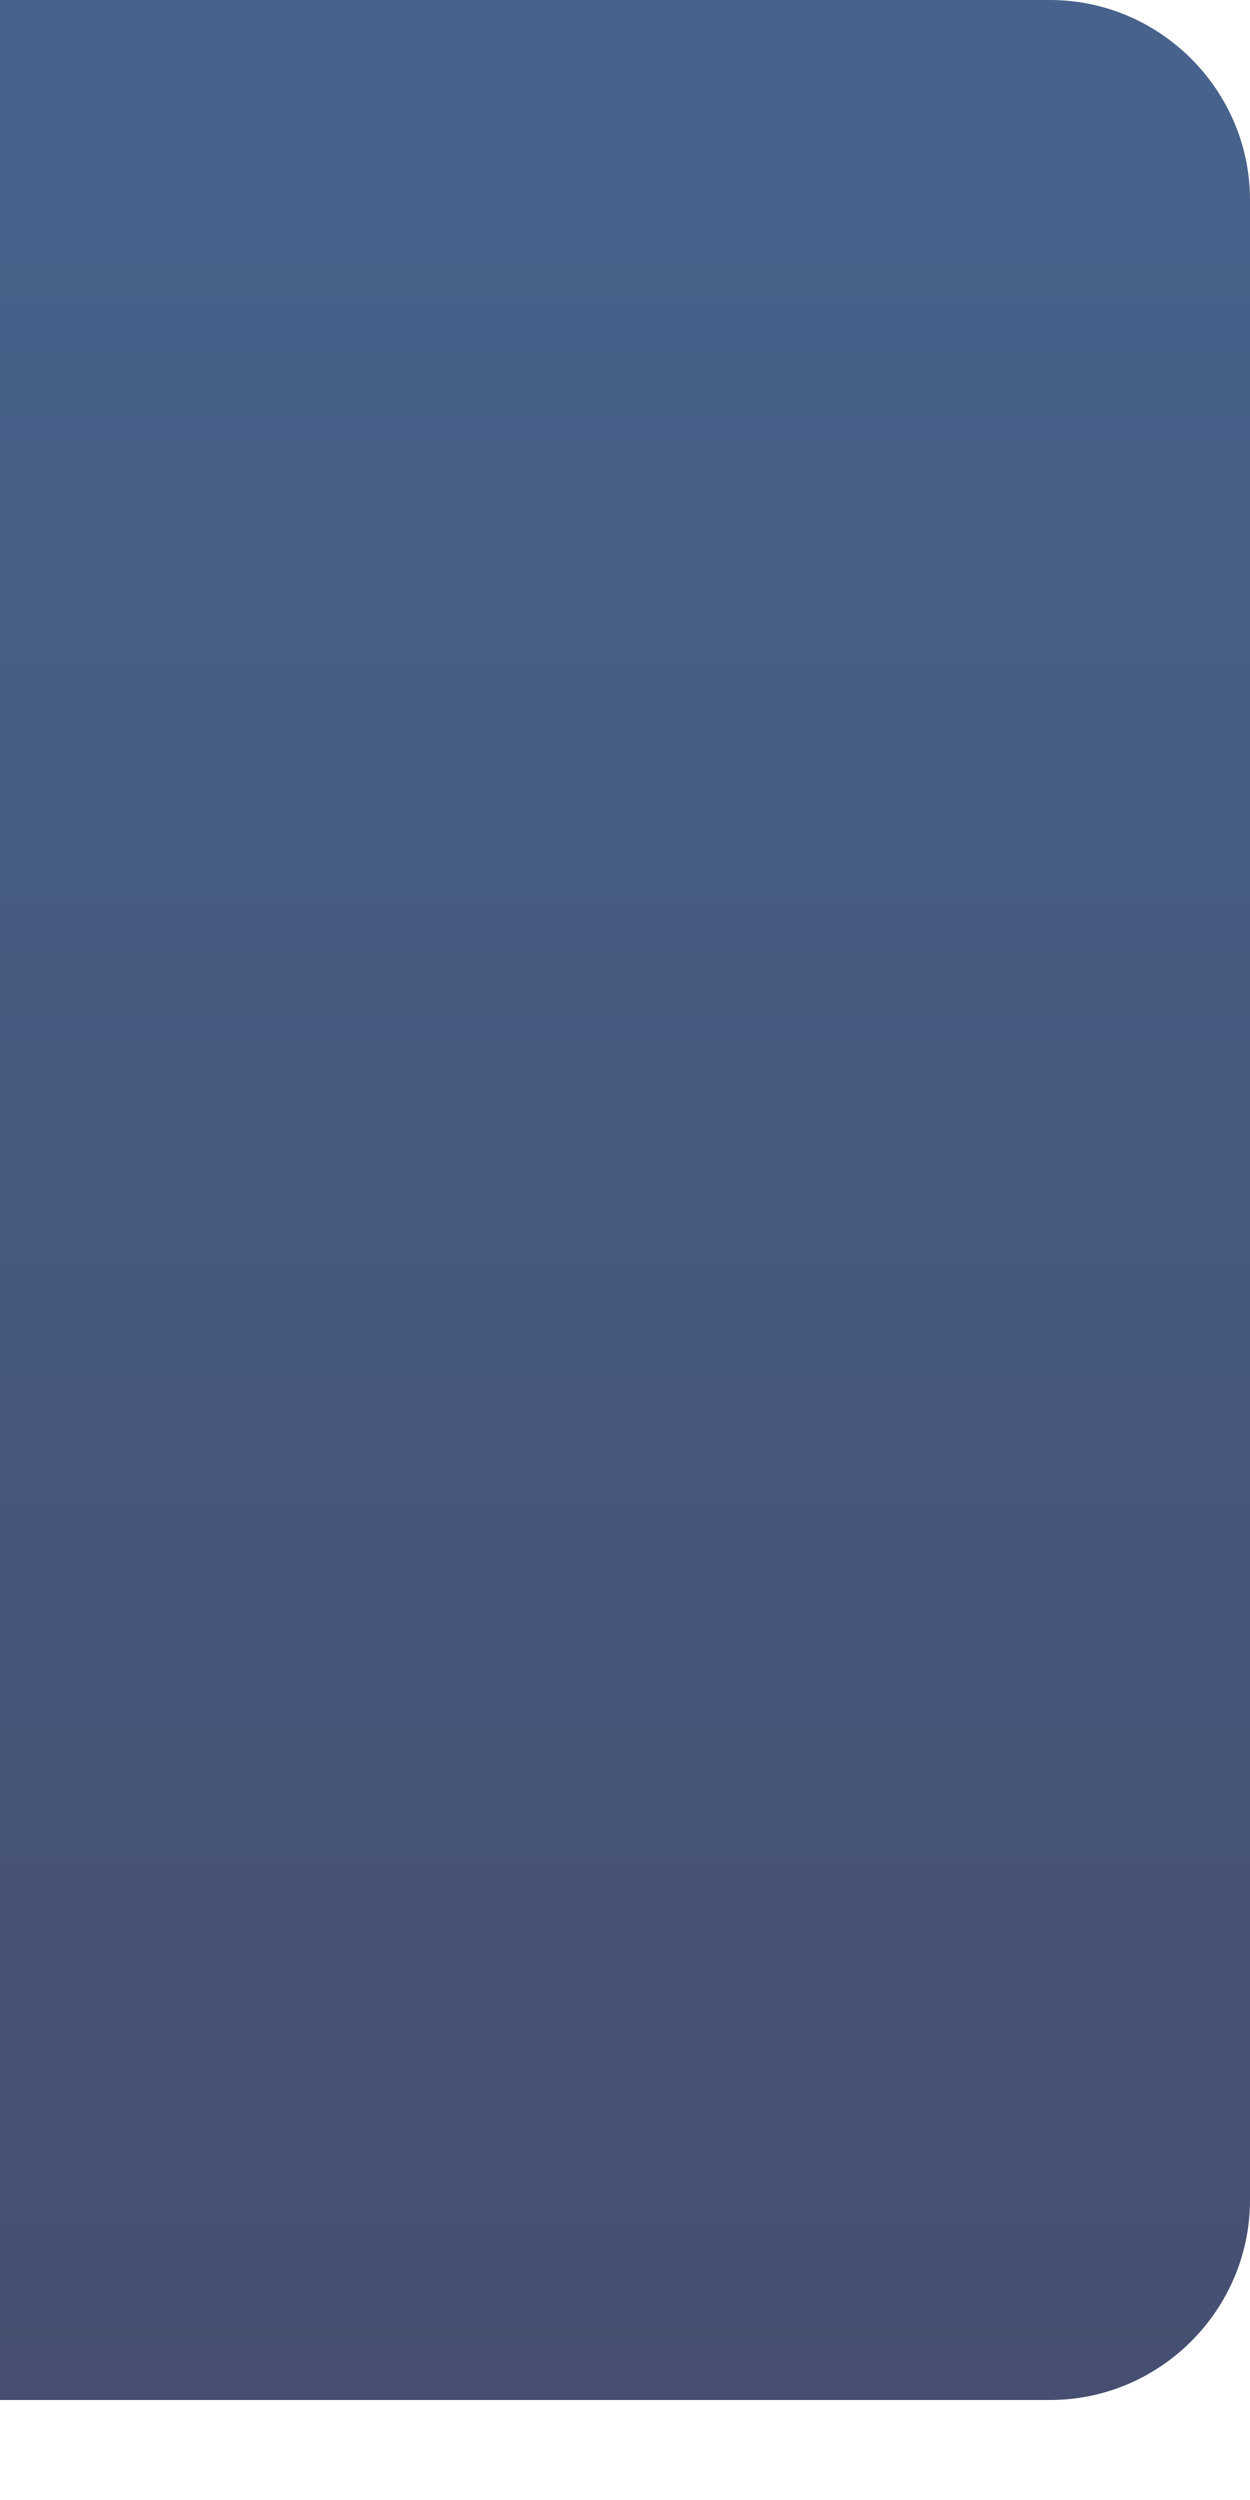 <?xml version="1.0" encoding="UTF-8" standalone="no"?>
<!DOCTYPE svg PUBLIC "-//W3C//DTD SVG 1.1 Tiny//EN" "http://www.w3.org/Graphics/SVG/1.1/DTD/svg11-tiny.dtd">
<svg xmlns="http://www.w3.org/2000/svg" xmlns:xlink="http://www.w3.org/1999/xlink" baseProfile="tiny" height="50px" version="1.1" viewBox="0 0 25 50" width="25px" x="0px" y="0px">
<rect fill="none" height="50" width="25"/>
<path d="M21,0H0v48h21c2.2,0,4-1.799,4-4V4C25,1.801,23.2,0,21,0z" fill="url(#SVGID_1_)" fill-opacity="0.8" stroke-opacity="0.8"/>
<rect fill="none" height="50" width="25"/>
<defs>
<linearGradient gradientUnits="userSpaceOnUse" id="SVGID_1_" x1="12.5" x2="12.5" y1="0" y2="48.001">
<stop offset="0" style="stop-color:#193C70"/>
<stop offset="1" style="stop-color:#18234D"/>
</linearGradient>
</defs>
</svg>
